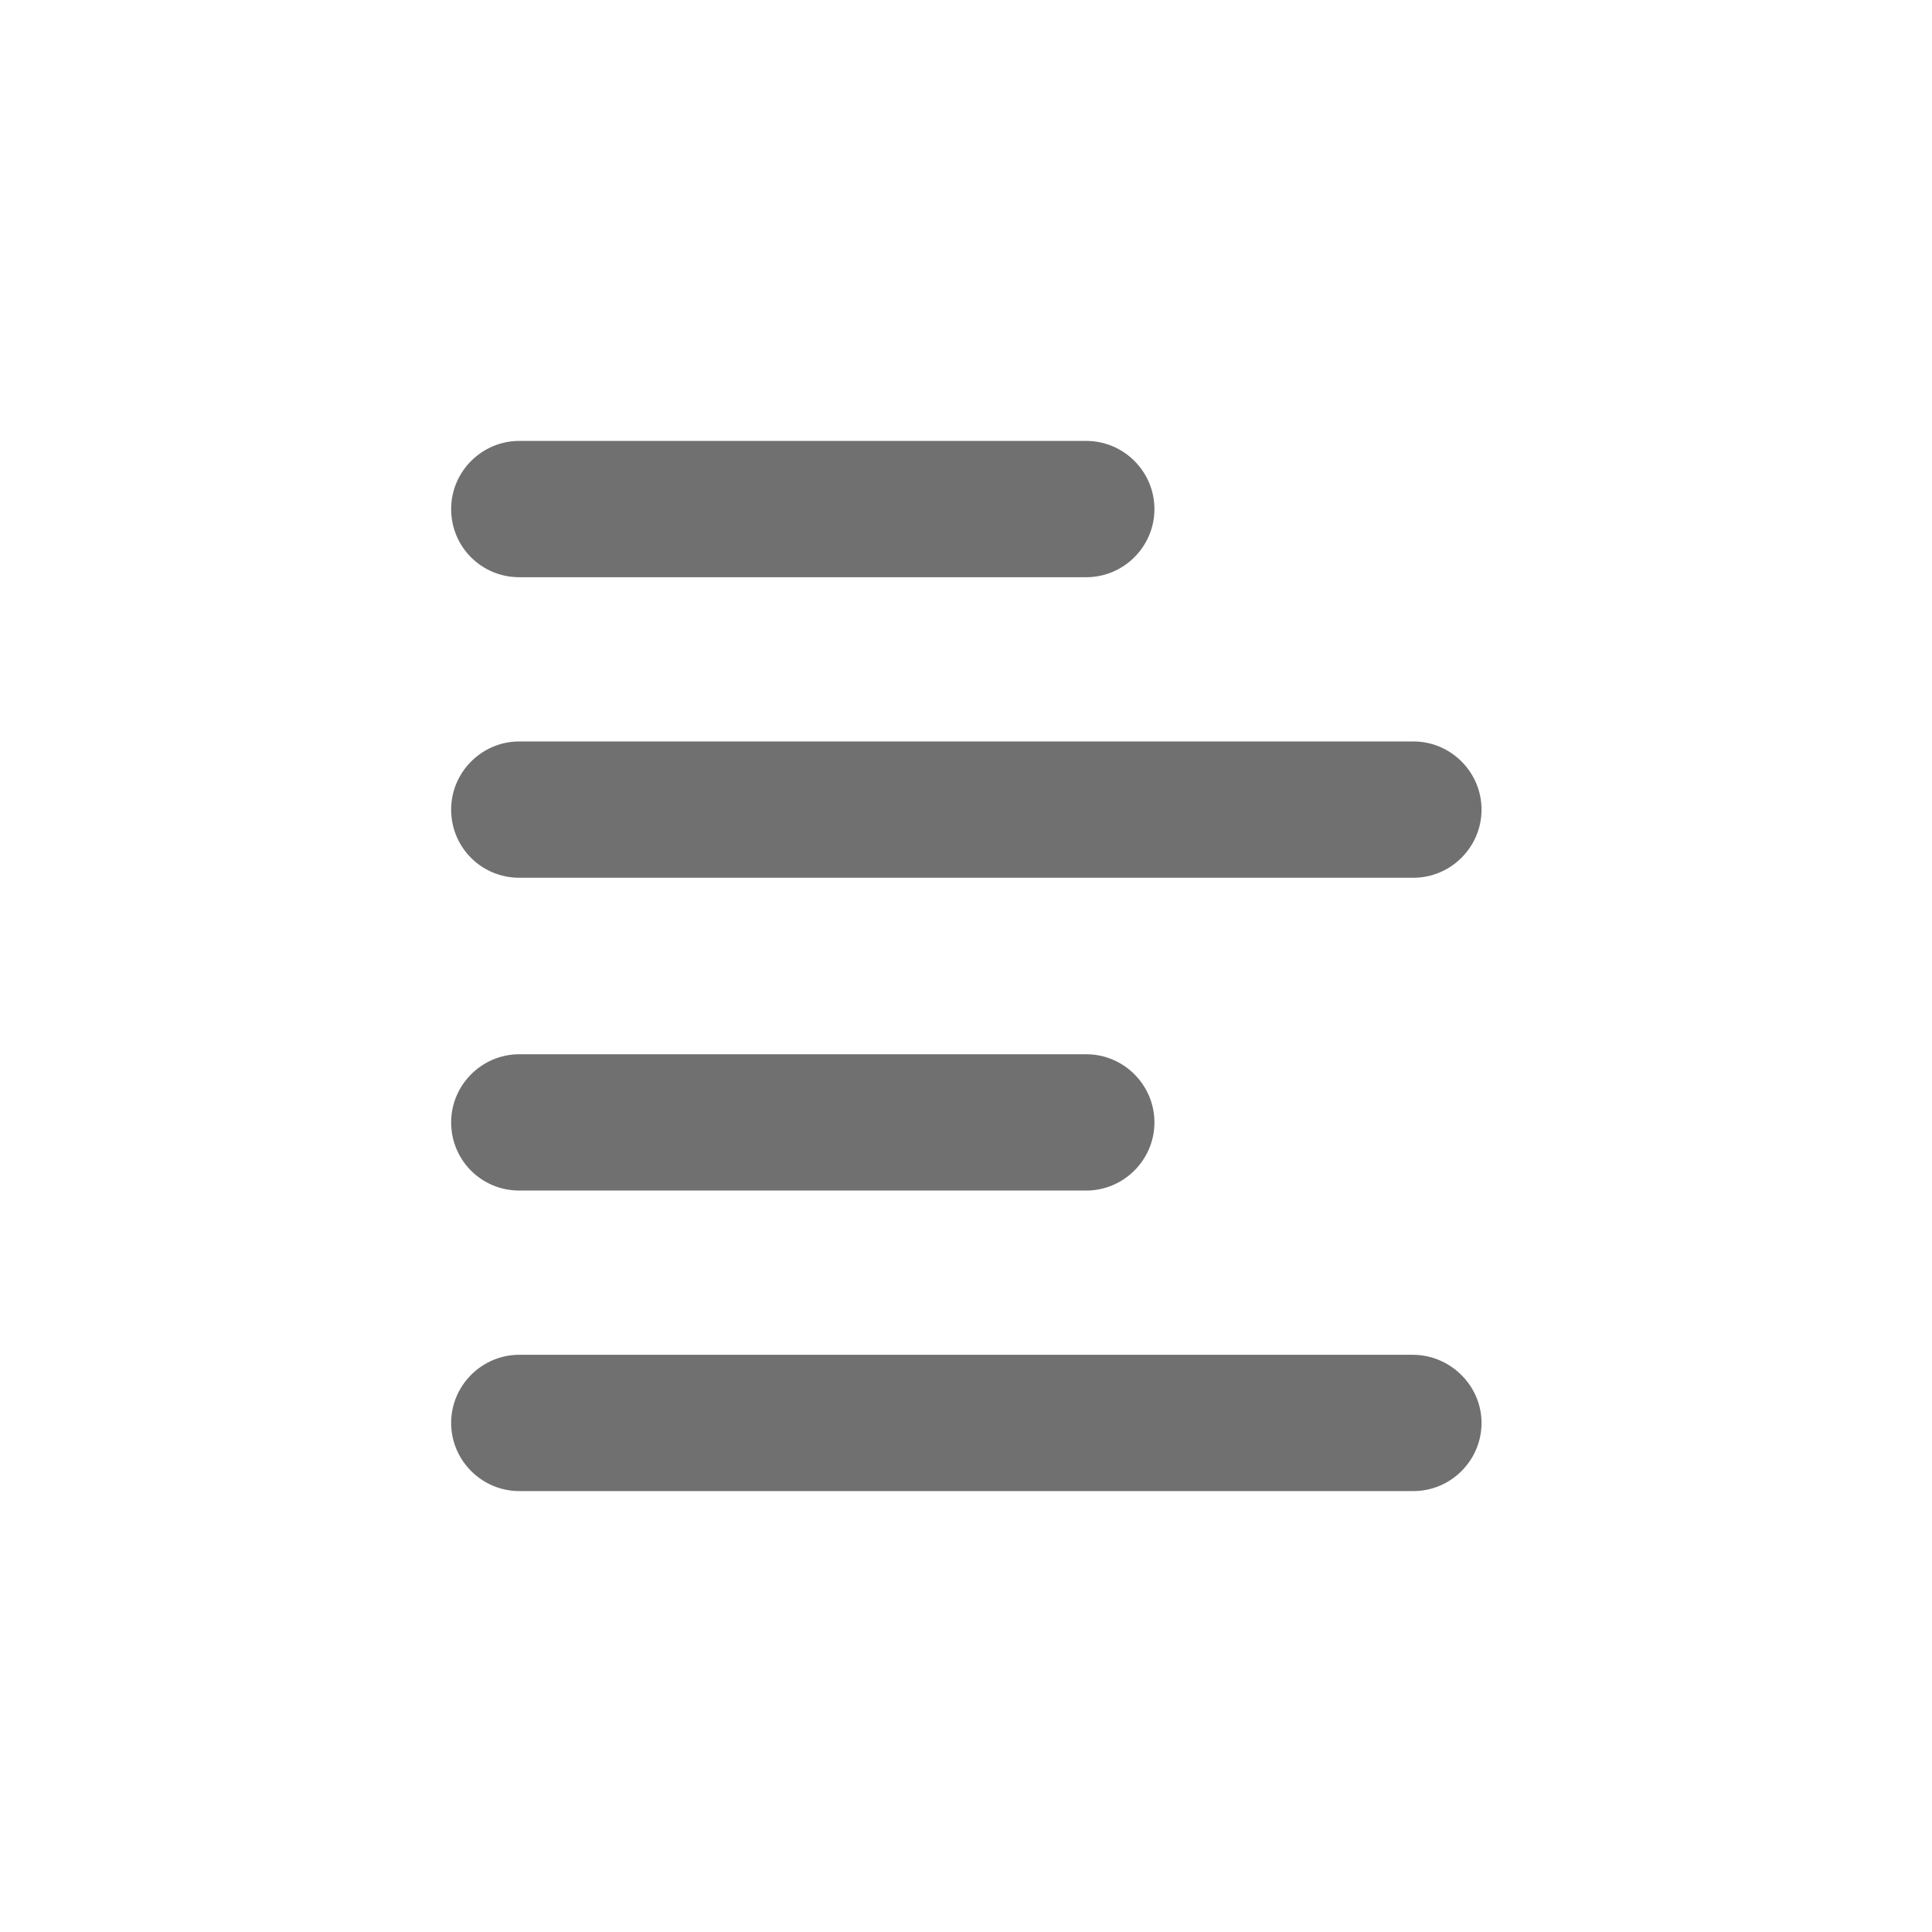 <?xml version="1.0" encoding="utf-8"?>
<!-- Generator: Adobe Illustrator 24.0.0, SVG Export Plug-In . SVG Version: 6.00 Build 0)  -->
<svg version="1.1" id="Layer_1" xmlns="http://www.w3.org/2000/svg" xmlns:xlink="http://www.w3.org/1999/xlink" x="0px" y="0px"
	 viewBox="0 0 28.35 28.35" style="enable-background:new 0 0 28.35 28.35;" xml:space="preserve">
<style type="text/css">
	.st0{fill:#717070;}
</style>
<g>
	<path class="st0" d="M7.62,8.47h8.32c0.55,0,1-0.45,1-1s-0.45-1-1-1H7.62c-0.55,0-1,0.45-1,1S7.06,8.47,7.62,8.47z"/>
	<path class="st0" d="M7.62,12.88h13.12c0.55,0,1-0.45,1-1s-0.45-1-1-1H7.62c-0.55,0-1,0.45-1,1S7.06,12.88,7.62,12.88z"/>
	<path class="st0" d="M7.62,17.47h8.32c0.55,0,1-0.45,1-1c0-0.55-0.45-1-1-1H7.62c-0.55,0-1,0.45-1,1
		C6.62,17.02,7.06,17.47,7.62,17.47z"/>
	<path class="st0" d="M20.73,19.88H7.62c-0.55,0-1,0.45-1,1s0.45,1,1,1h13.12c0.55,0,1-0.45,1-1S21.28,19.88,20.73,19.88z"/>
</g>
</svg>
